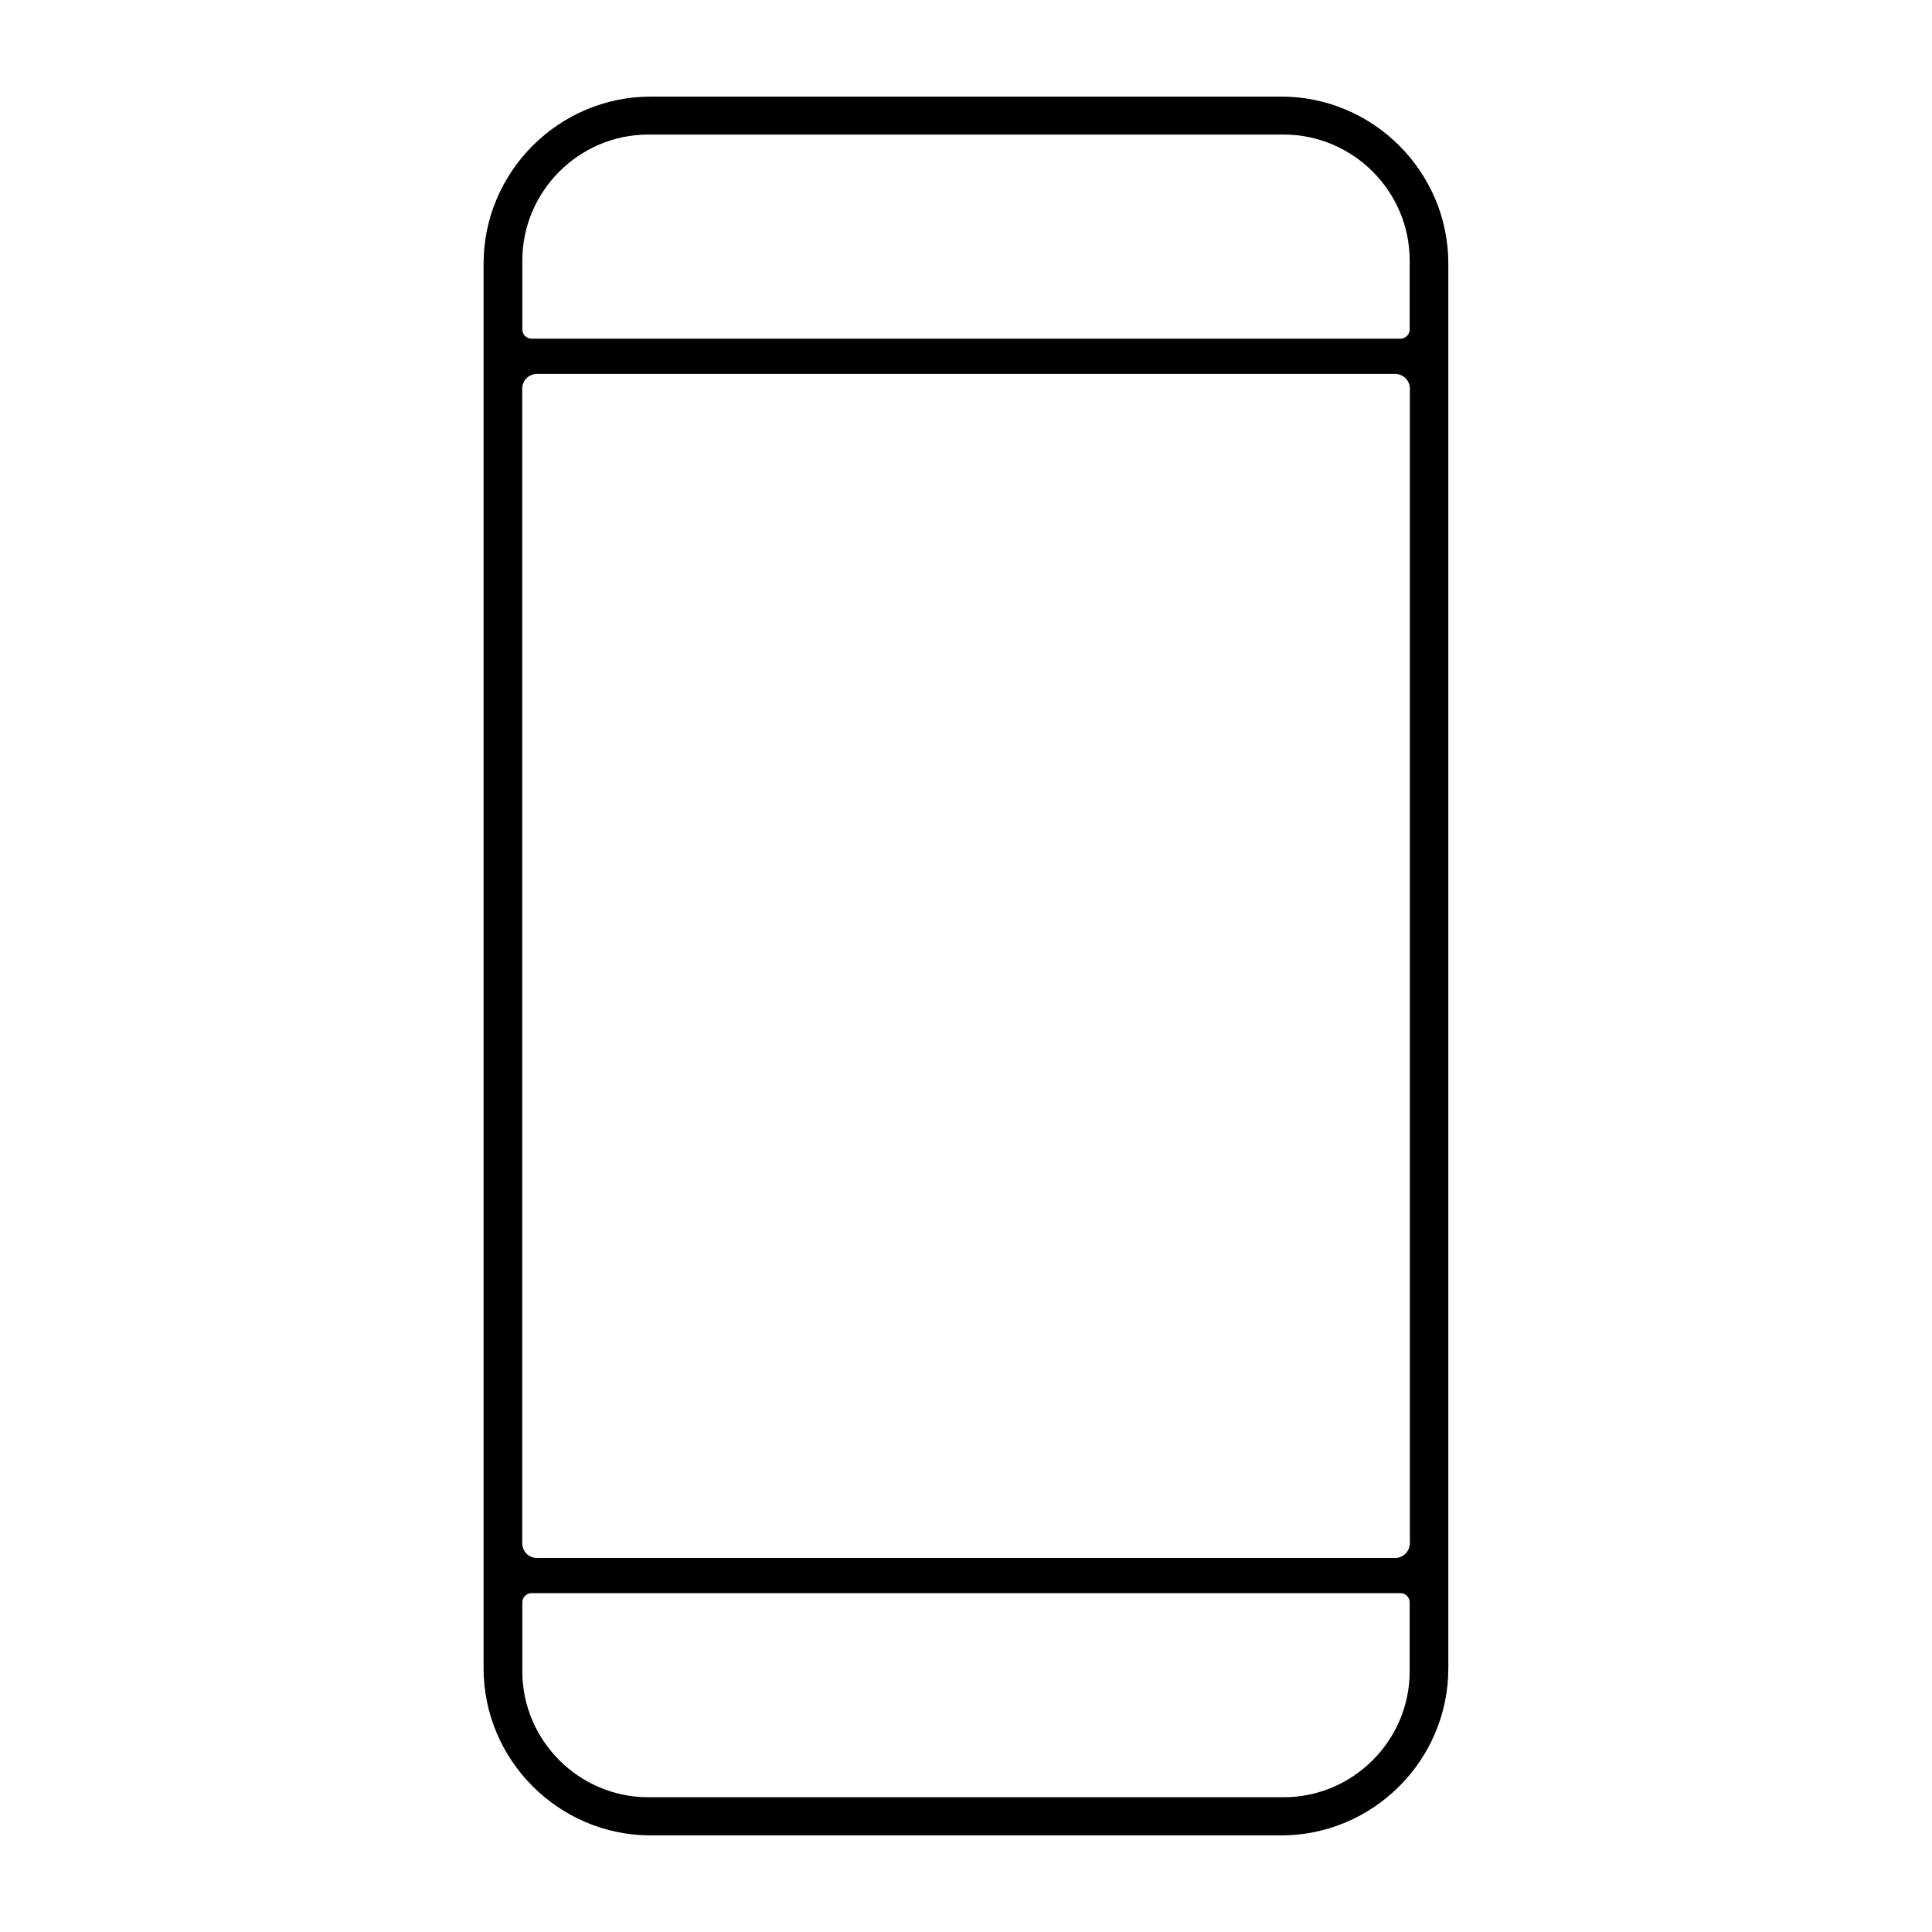 <svg xmlns="http://www.w3.org/2000/svg" viewBox="0 0 20 20" width="10" height="10">
        <path d="M13.264,1H6.736c-0.951,0-1.73,0.778-1.73,1.73v14.54c0,0.951,0.778,1.73,1.73,1.73h6.527c0.951,0,1.73-0.778,1.73-1.73V2.73C14.994,1.778,14.215,1,13.264,1z M5.407,2.697c0-0.717,0.587-1.304,1.304-1.304h6.578c0.717,0,1.304,0.587,1.304,1.304V3.41c0,0.053-0.043,0.096-0.096,0.096H5.503c-0.053,0-0.096-0.043-0.096-0.096V2.697z M14.593,17.301c0,0.717-0.587,1.304-1.304,1.304H6.711c-0.717,0-1.304-0.587-1.304-1.304v-0.713c0-0.053,0.043-0.096,0.096-0.096h8.994c0.053,0,0.096,0.043,0.096,0.096V17.301z M14.594,15.976c0,0.084-0.068,0.152-0.152,0.152H5.558c-0.084,0-0.152-0.068-0.152-0.152V4.023c0-0.084,0.068-0.152,0.152-0.152h8.885c0.084,0,0.152,0.068,0.152,0.152V15.976z" />
    </svg>
